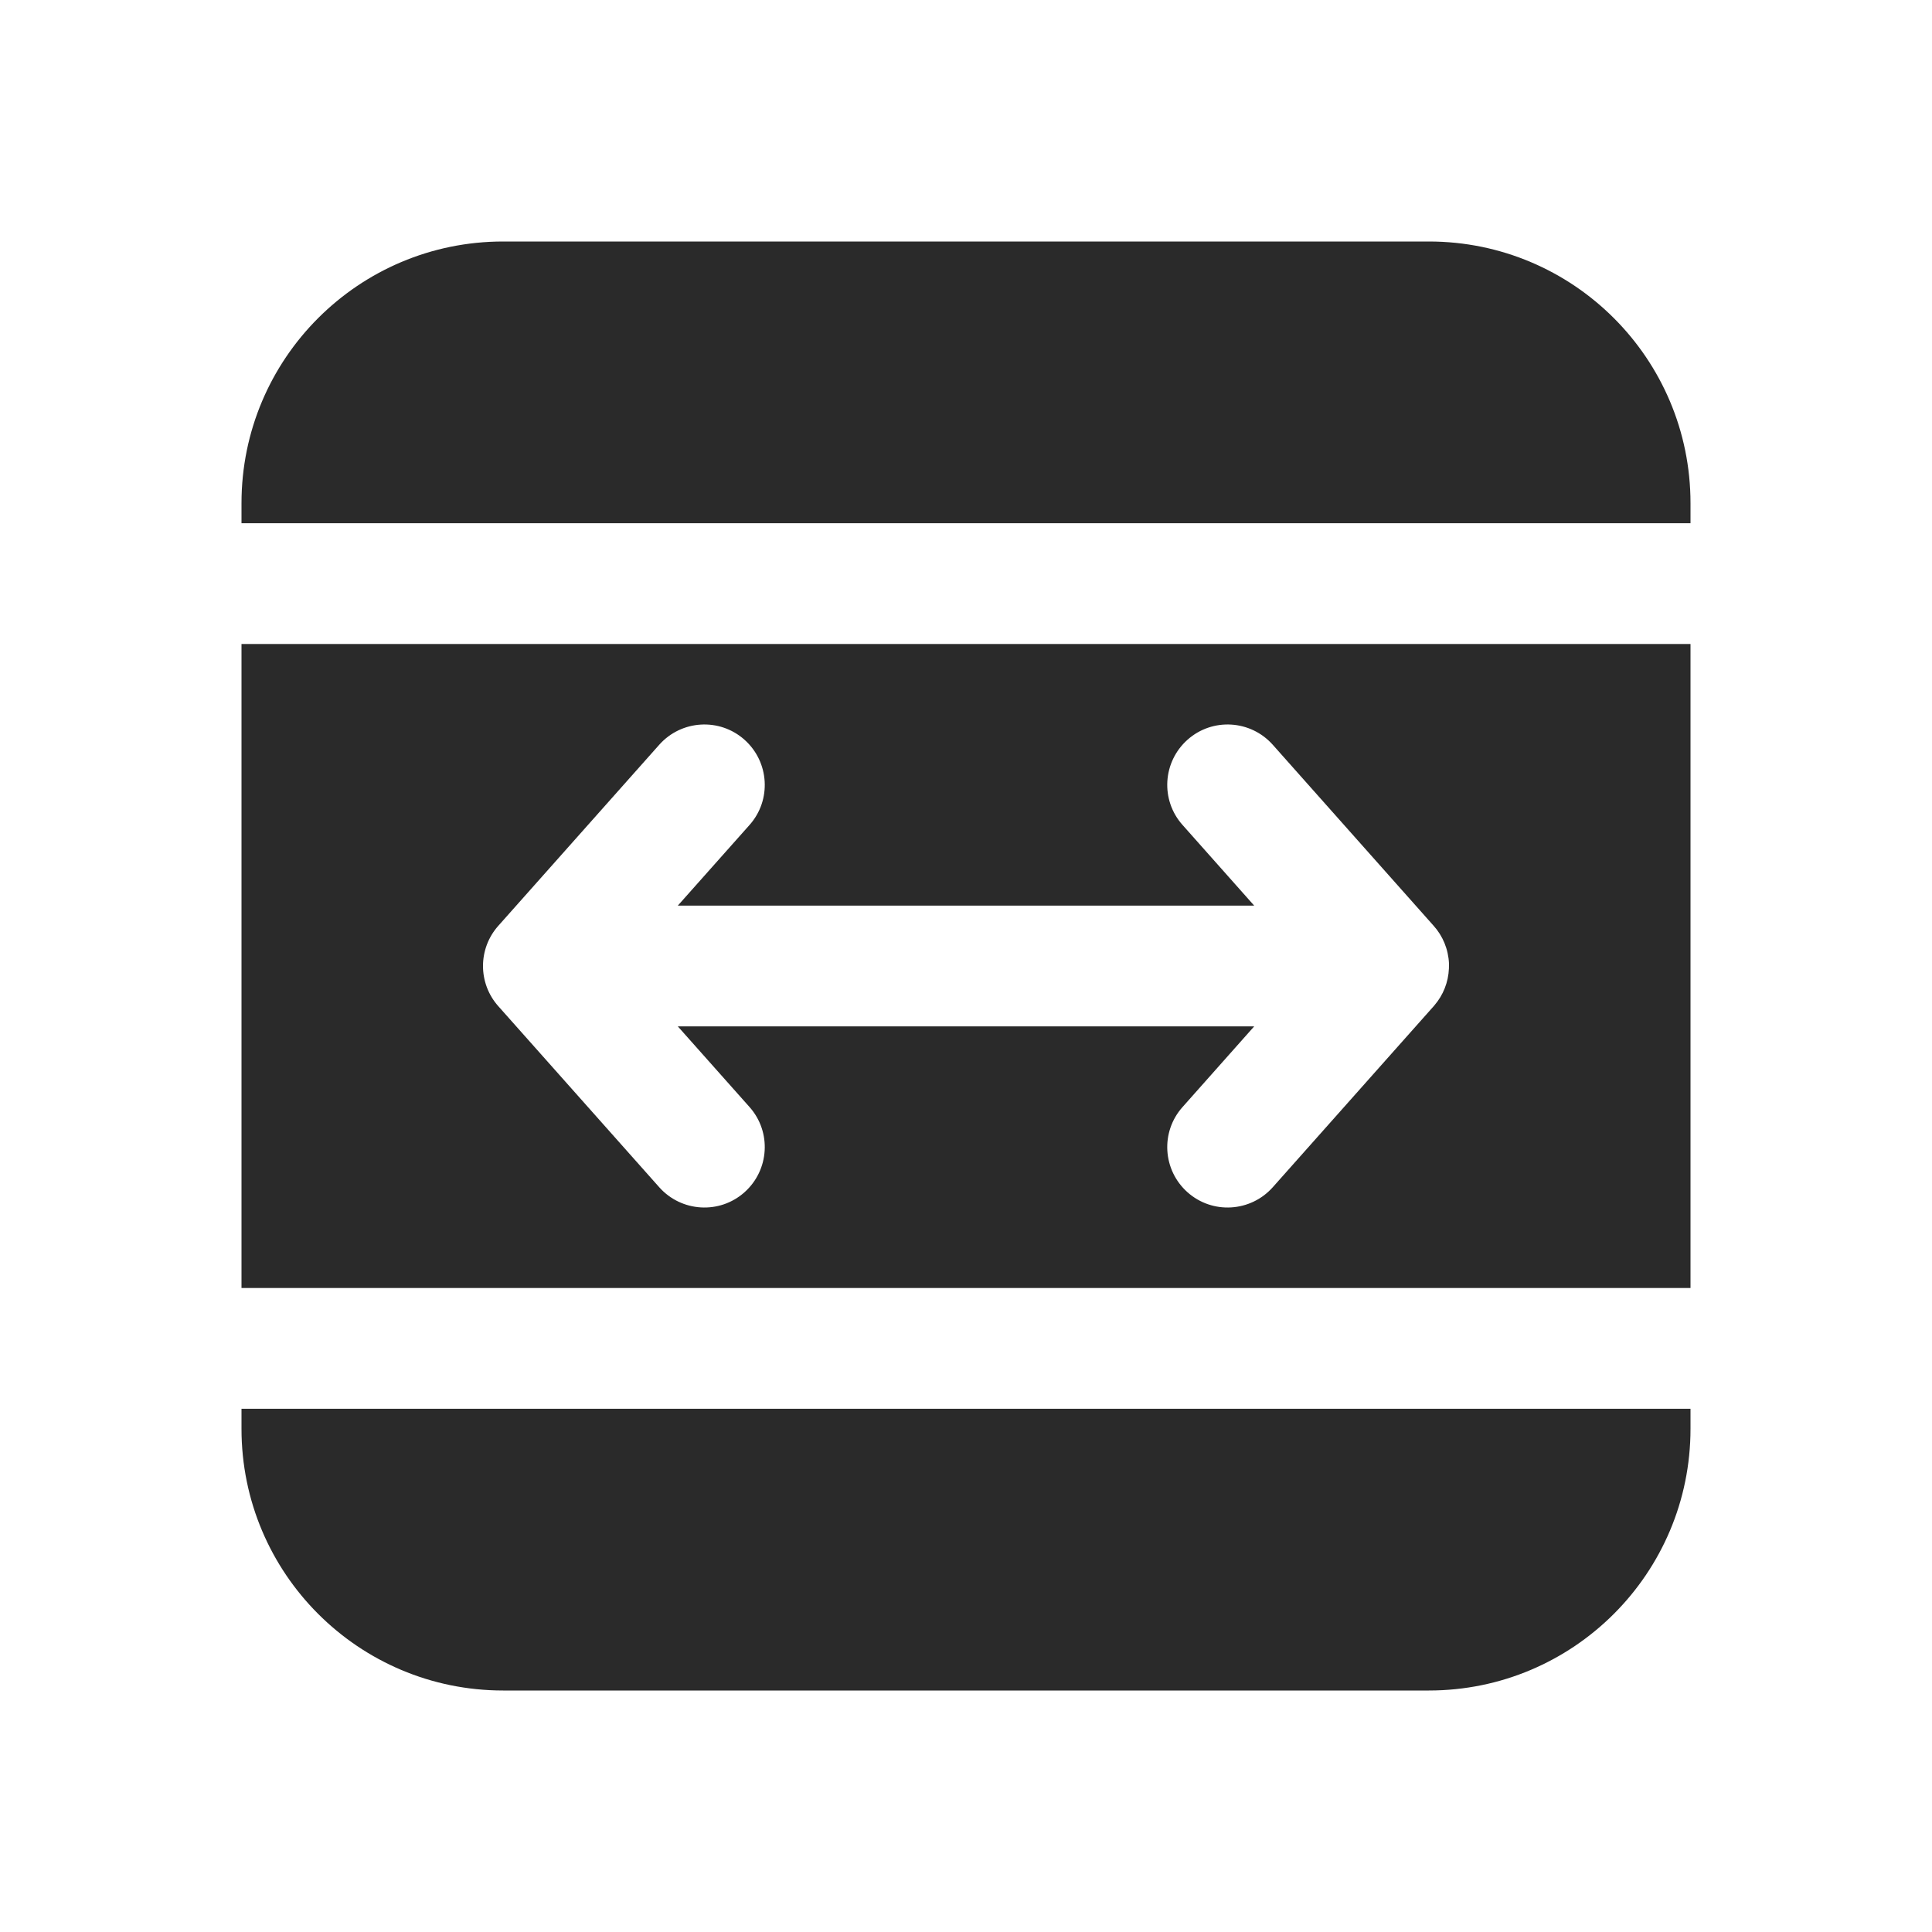<svg width="24" height="24" viewBox="0 0 24 24" fill="none" xmlns="http://www.w3.org/2000/svg">
<path d="M3 6.25C3 4.455 4.455 3 6.25 3H17.75C19.545 3 21 4.455 21 6.25V6.5H3V6.25ZM3 8V16H21V8H3ZM15.58 11.25L14.69 10.248C14.414 9.939 14.442 9.465 14.752 9.189C15.061 8.914 15.535 8.942 15.811 9.252L17.808 11.499C17.922 11.625 17.992 11.79 18 11.971C18 11.991 18 12.011 17.999 12.031C17.992 12.204 17.926 12.363 17.821 12.486L17.811 12.498L15.811 14.748C15.535 15.058 15.061 15.086 14.752 14.811C14.442 14.535 14.414 14.061 14.69 13.752L15.58 12.75H8.42L9.311 13.752C9.586 14.061 9.558 14.535 9.248 14.811C8.939 15.086 8.465 15.058 8.189 14.748L6.189 12.498C5.937 12.214 5.937 11.786 6.189 11.502L8.189 9.252C8.465 8.942 8.939 8.914 9.248 9.189C9.558 9.465 9.586 9.939 9.311 10.248L8.42 11.25H15.58ZM3 17.75V17.5H21V17.75C21 19.545 19.545 21 17.75 21H6.25C4.455 21 3 19.545 3 17.75Z" fill="#2A2A2A"/>
</svg>
